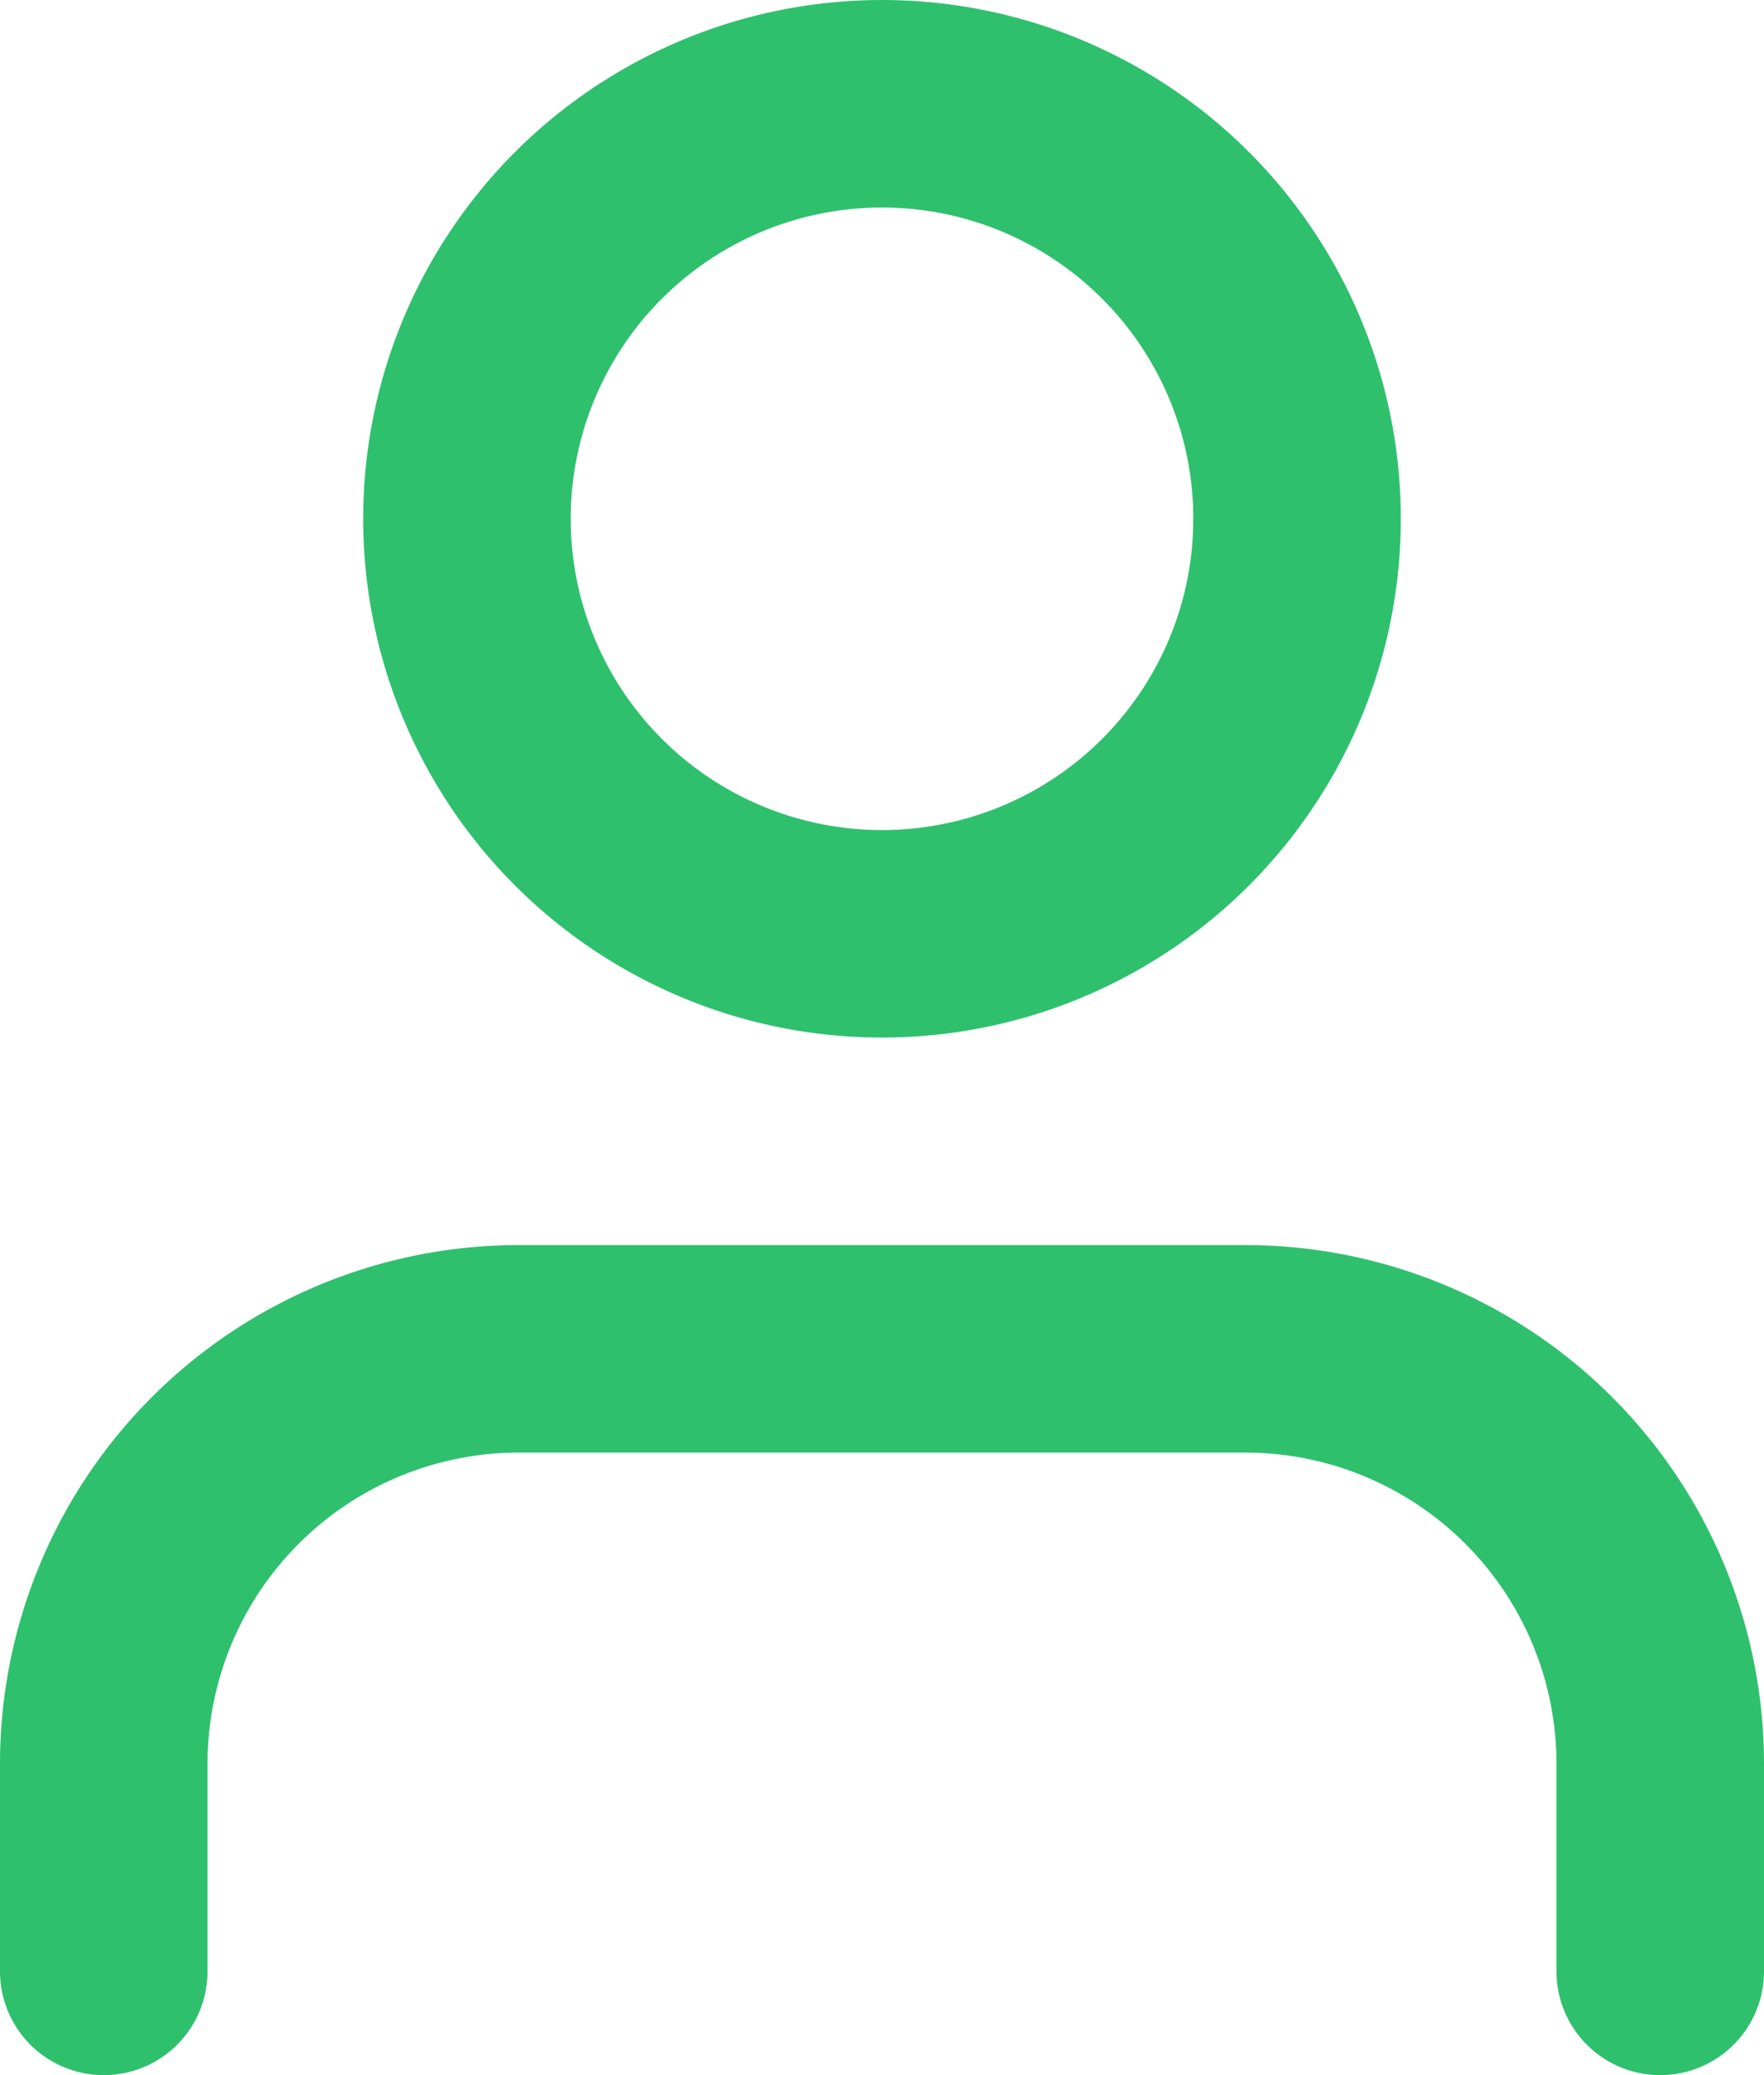 <svg xmlns="http://www.w3.org/2000/svg" width="17" height="20" viewBox="0 0 17 20">
  <g id="Group_15067" data-name="Group 15067" transform="translate(7272 1165)">
    <path id="Shape" d="M15,6V4a4,4,0,0,0-4-4H4A4,4,0,0,0,0,4V6" transform="translate(-7271 -1152)" fill="none" stroke="#2fc06e" stroke-linecap="round" stroke-linejoin="round" stroke-miterlimit="10" stroke-width="2"/>
    <circle id="Oval" cx="4" cy="4" r="4" stroke-width="2" transform="translate(-7267.5 -1164)" stroke="#2fc06e" stroke-linecap="round" stroke-linejoin="round" stroke-miterlimit="10" fill="none"/>
  </g>
</svg>
